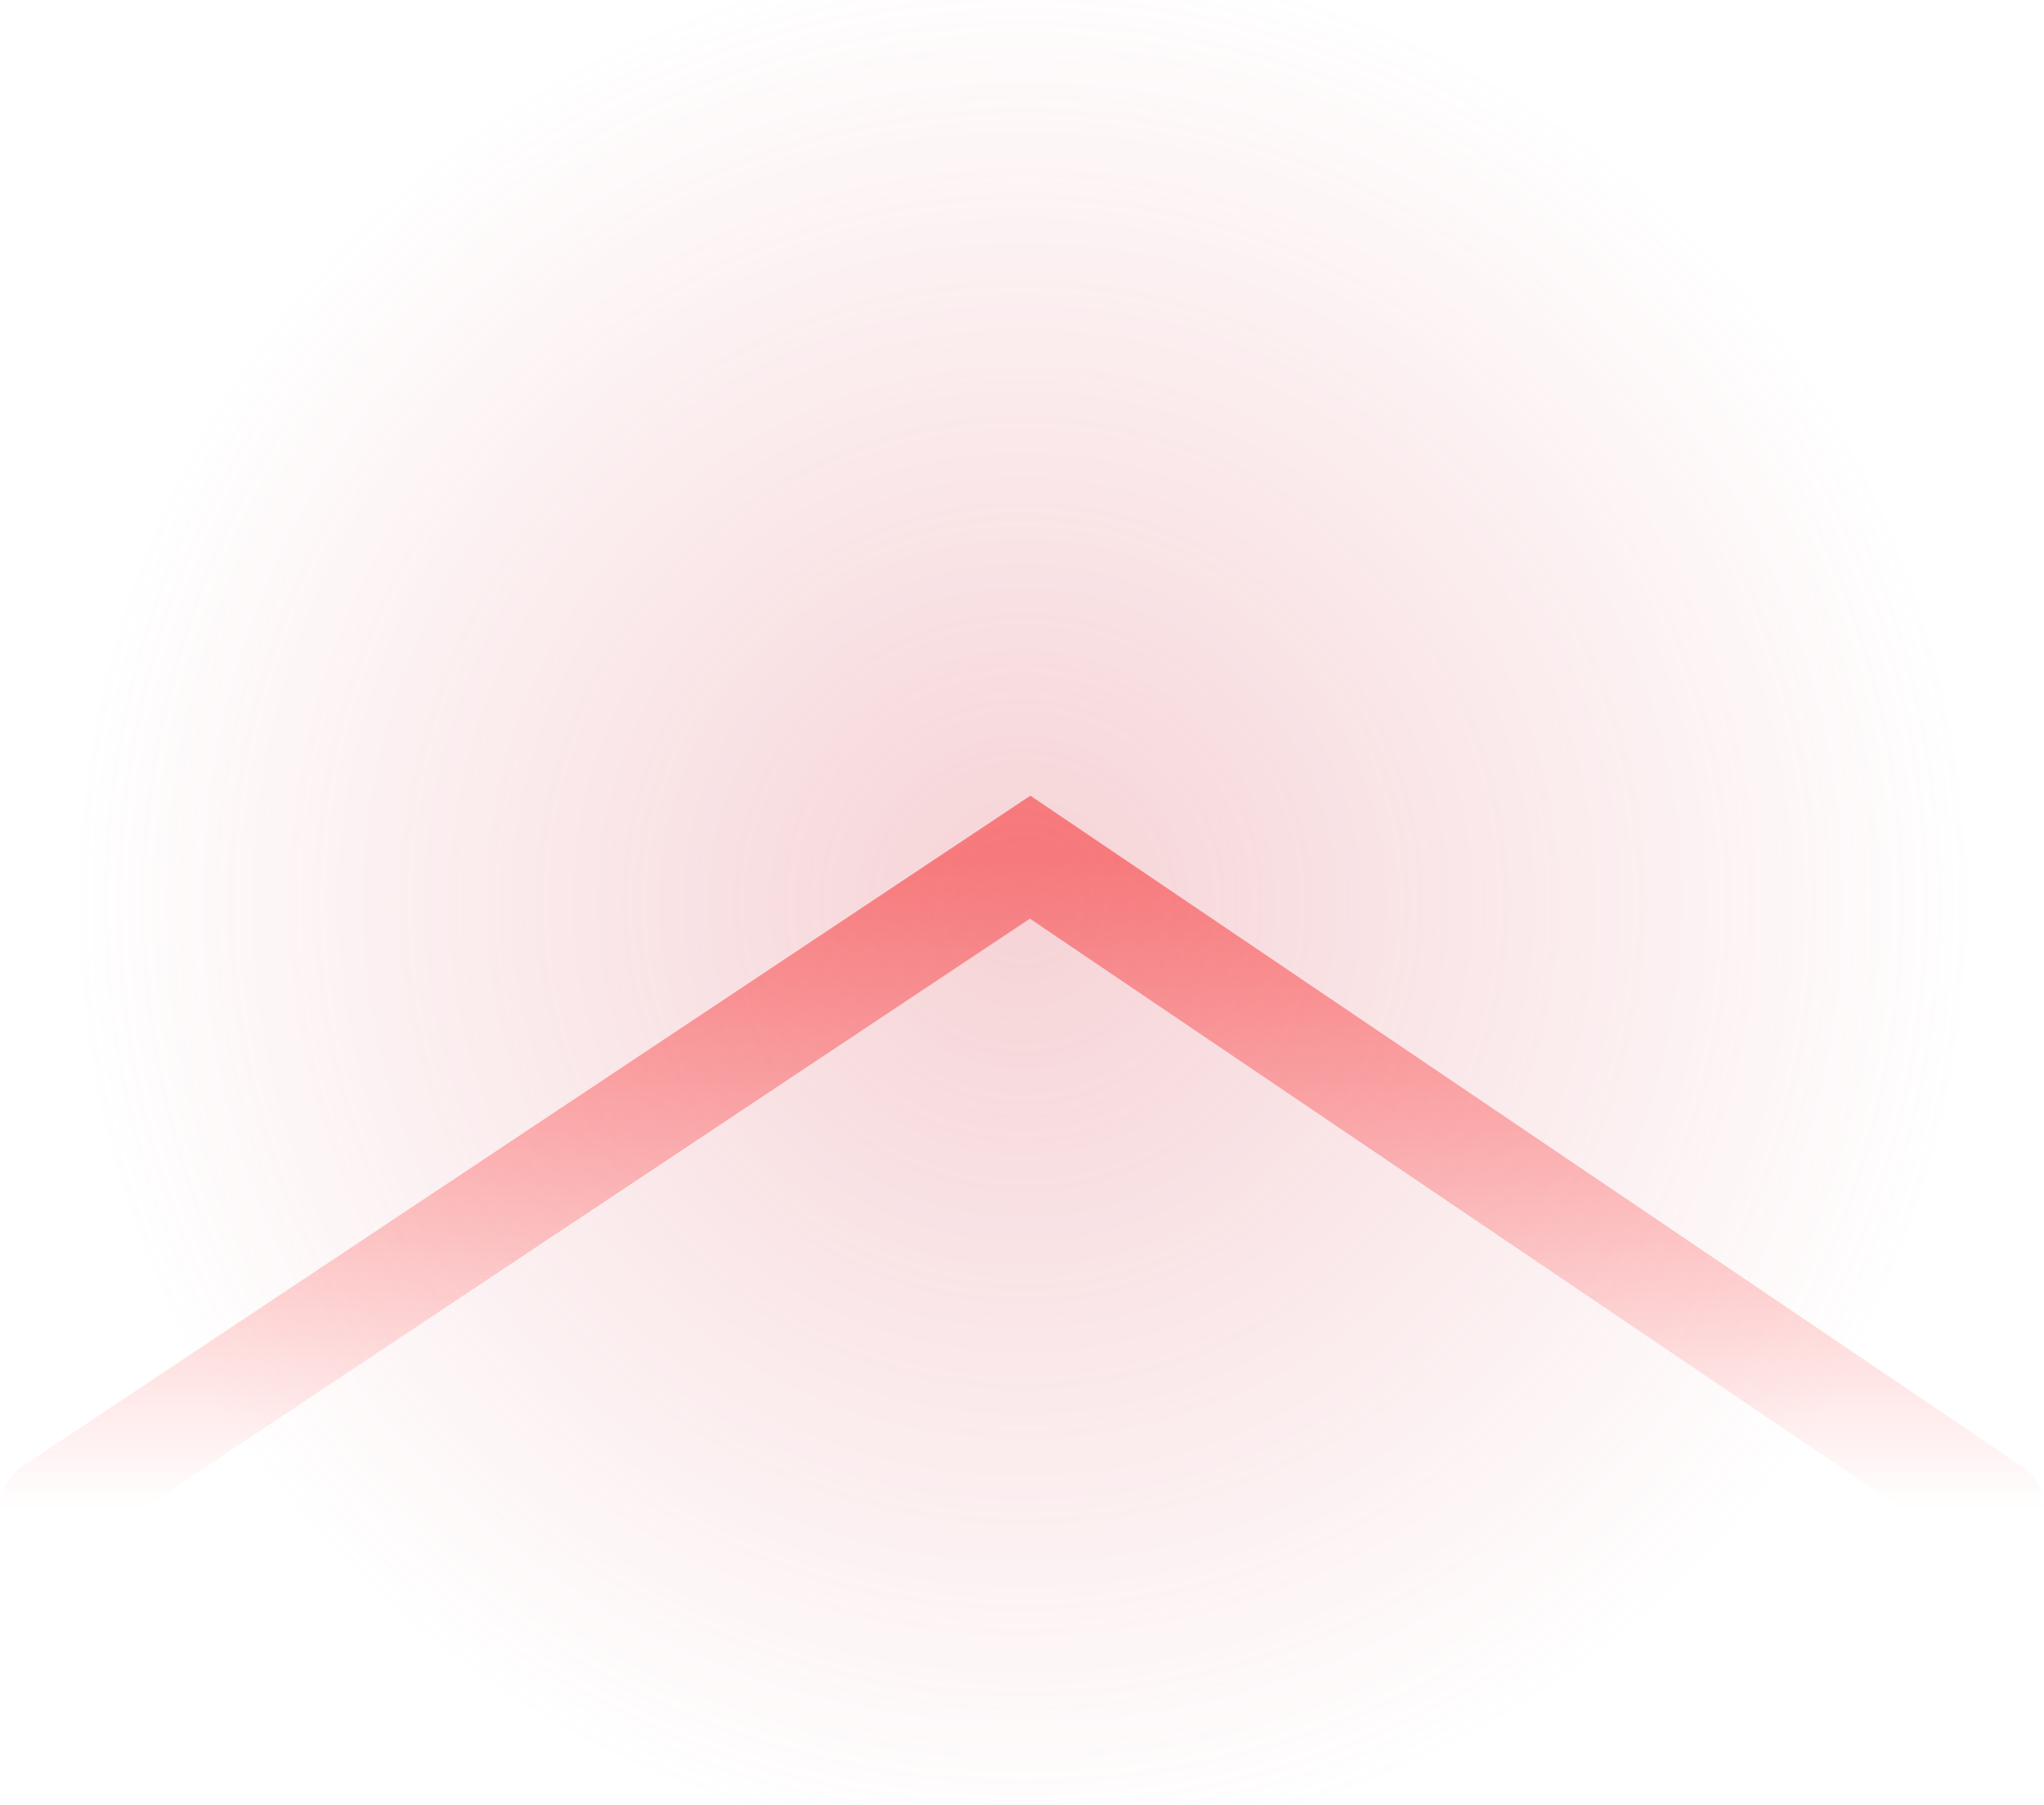 <svg version="1.1" xmlns="http://www.w3.org/2000/svg" xmlns:xlink="http://www.w3.org/1999/xlink" width="80.06" height="70.716" viewBox="0,0,80.06,70.716"><defs><linearGradient x1="239.75" y1="147.742" x2="239.75" y2="173.258" gradientUnits="userSpaceOnUse" id="color-1"><stop offset="0" stop-color="#ff5959" stop-opacity="0.773"/><stop offset="1" stop-color="#ff5959" stop-opacity="0"/></linearGradient><radialGradient cx="239.774" cy="149.52" r="37.203" gradientUnits="userSpaceOnUse" id="color-2"><stop offset="0" stop-color="#e06c77" stop-opacity="0.302"/><stop offset="1" stop-color="#e06c77" stop-opacity="0"/></radialGradient></defs><g transform="translate(-199.72,-114.163)"><g data-paper-data="{&quot;isPaintingLayer&quot;:true}" fill-rule="nonzero" stroke-linejoin="miter" stroke-miterlimit="10" stroke-dasharray="" stroke-dashoffset="0" style="mix-blend-mode: normal"><path d="M201.72,173.258l38.35,-25.516l37.711,25.516" data-paper-data="{&quot;index&quot;:null}" fill="none" stroke="url(#color-1)" stroke-width="4" stroke-linecap="round"/><path d="M202.571,184.878v-70.716h74.406v70.716z" fill="url(#color-2)" stroke="none" stroke-width="0" stroke-linecap="butt"/></g></g></svg>